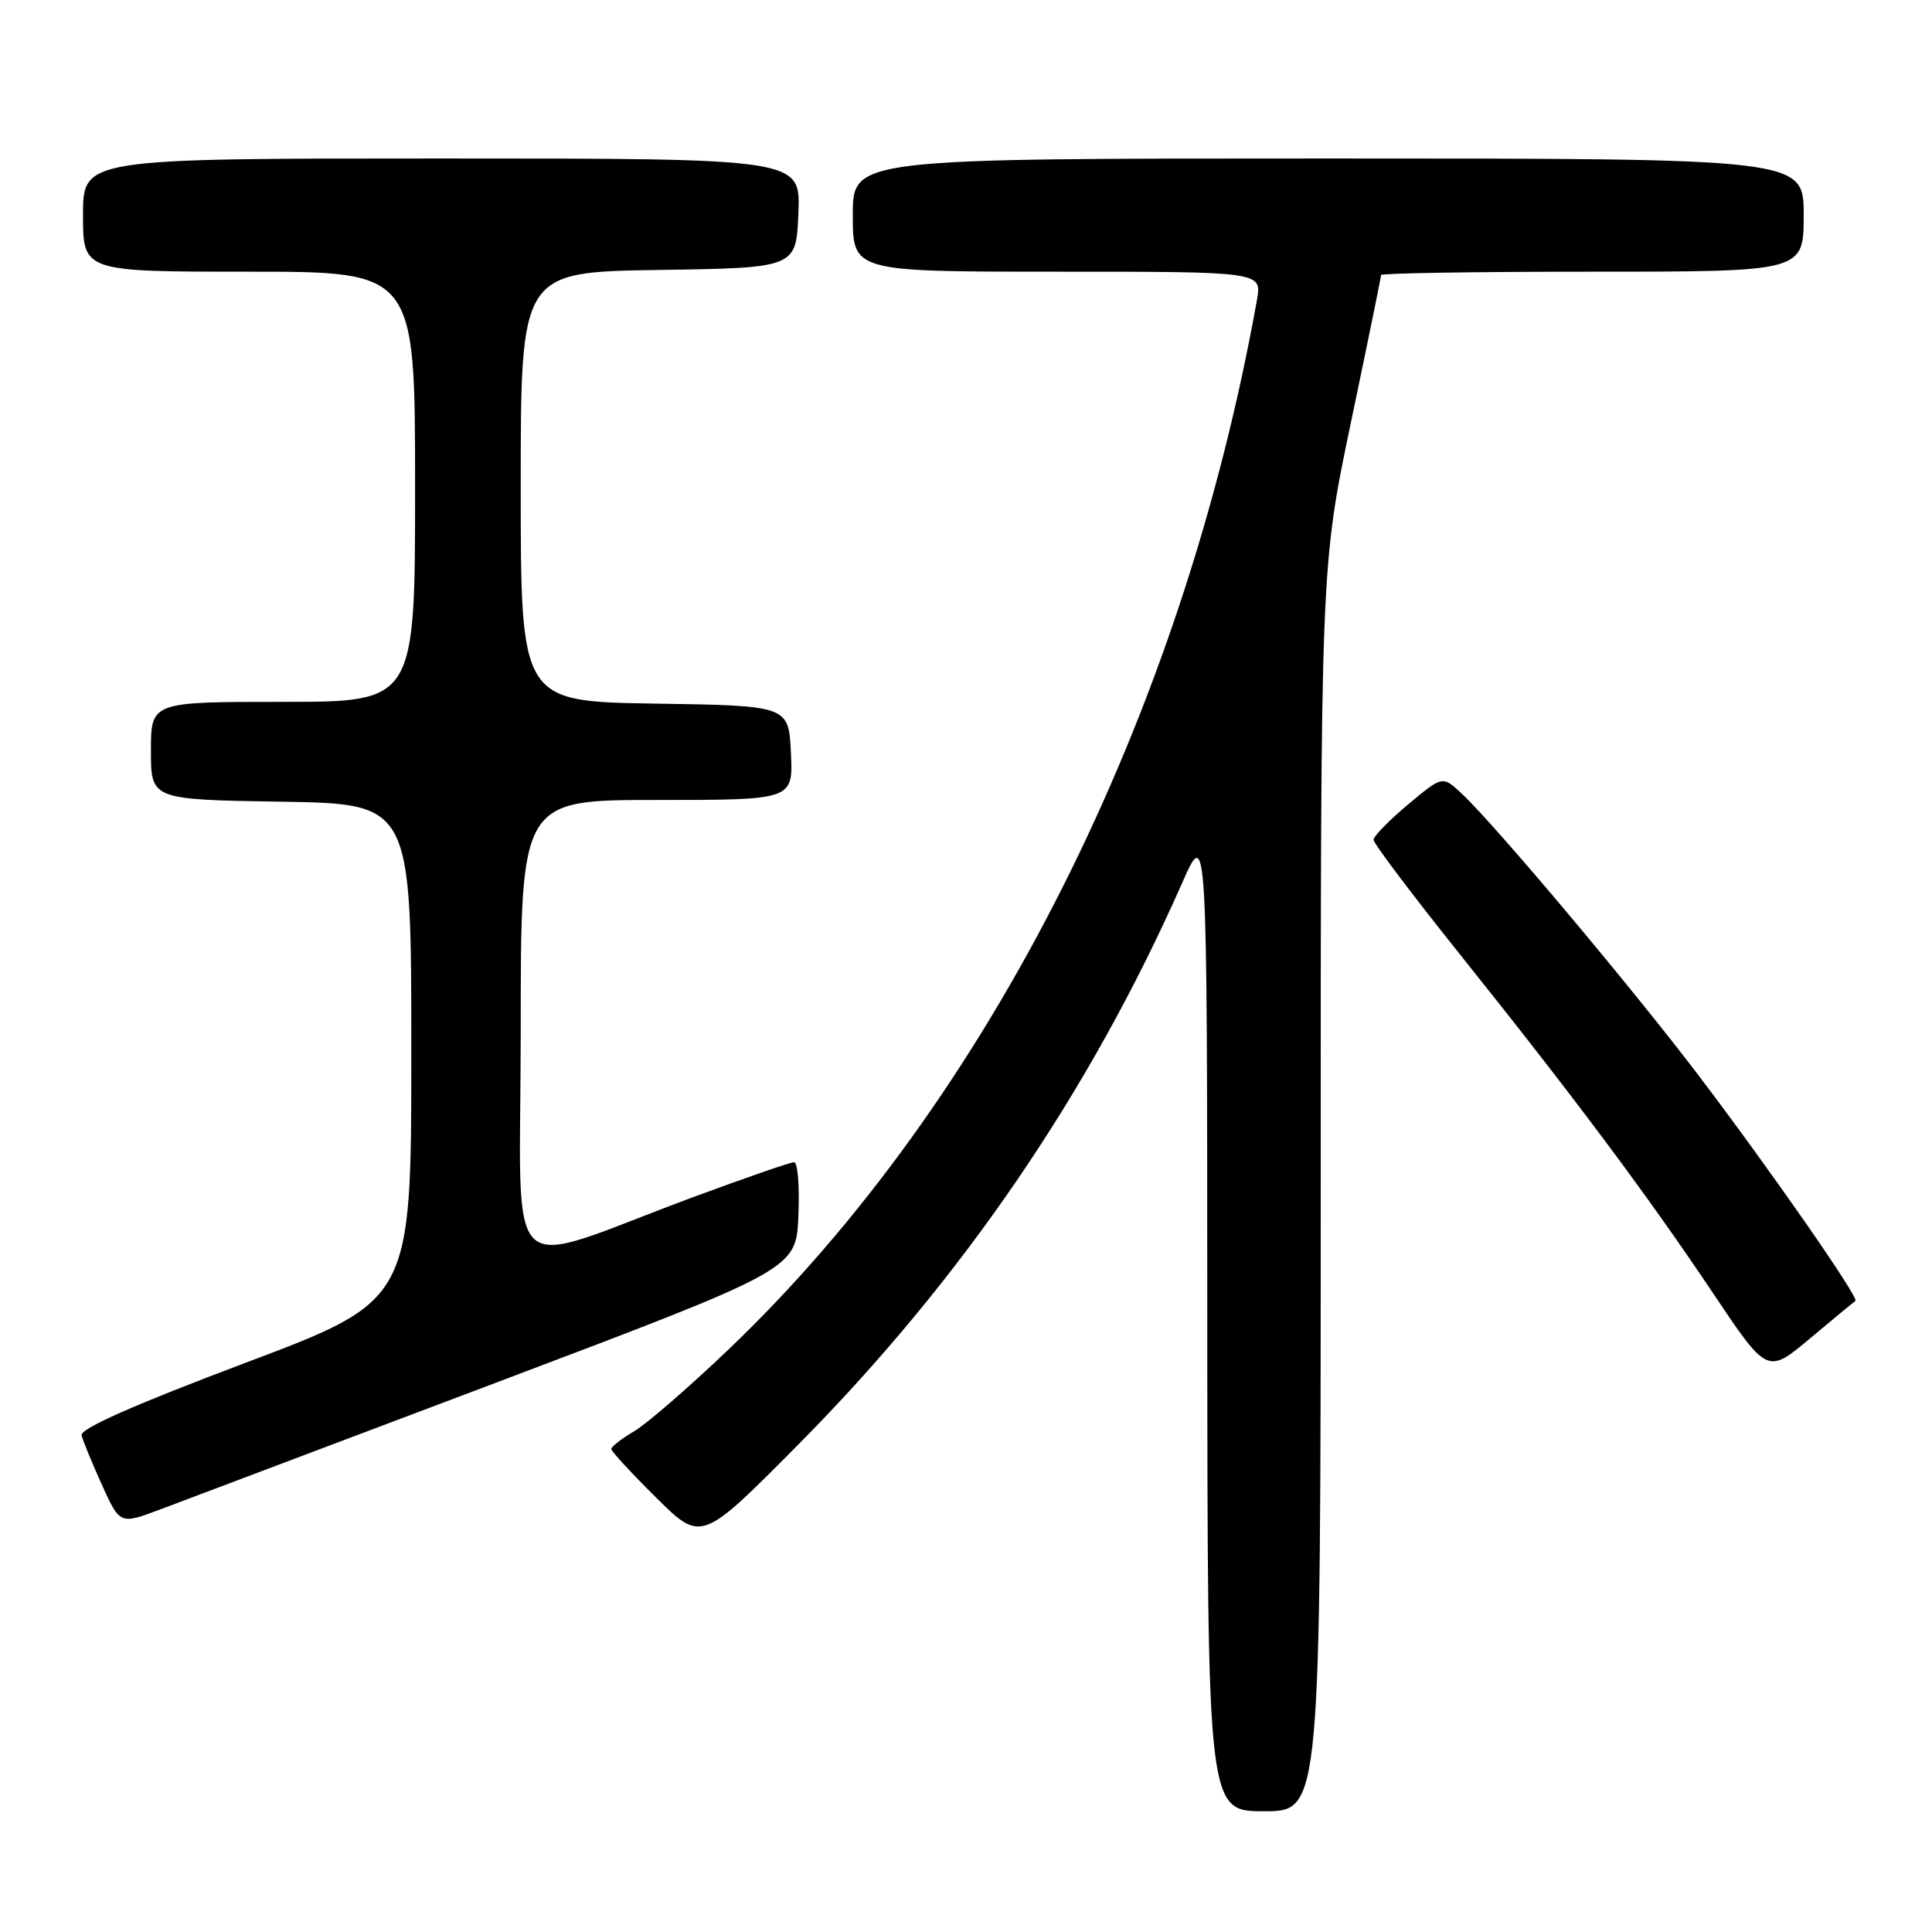 <?xml version="1.0" encoding="UTF-8" standalone="no"?>
<!DOCTYPE svg PUBLIC "-//W3C//DTD SVG 1.1//EN" "http://www.w3.org/Graphics/SVG/1.1/DTD/svg11.dtd" >
<svg xmlns="http://www.w3.org/2000/svg" xmlns:xlink="http://www.w3.org/1999/xlink" version="1.1" viewBox="0 0 256 256">
 <g >
 <path fill="currentColor"
d=" M 175.00 157.56 C 175.00 75.12 175.00 75.12 179.00 56.00 C 181.20 45.49 183.00 36.69 183.00 36.44 C 183.00 36.20 195.60 36.00 211.00 36.00 C 239.00 36.00 239.00 36.00 239.00 28.50 C 239.00 21.00 239.00 21.00 176.00 21.00 C 113.00 21.00 113.00 21.00 113.00 28.50 C 113.00 36.00 113.00 36.00 140.11 36.00 C 167.22 36.00 167.22 36.00 166.55 39.75 C 156.69 94.86 131.05 145.82 96.62 178.73 C 91.39 183.73 85.74 188.63 84.06 189.63 C 82.38 190.62 81.00 191.69 81.00 192.00 C 81.00 192.31 83.69 195.22 86.97 198.47 C 92.93 204.37 92.93 204.37 105.75 191.44 C 127.44 169.55 144.36 144.80 156.64 117.00 C 159.95 109.50 159.95 109.50 159.97 174.75 C 160.00 240.00 160.00 240.00 167.50 240.00 C 175.00 240.00 175.00 240.00 175.00 157.56 Z  M 66.00 183.11 C 105.50 168.18 105.50 168.18 105.79 161.09 C 105.96 157.19 105.70 154.00 105.22 154.00 C 104.74 154.00 98.76 156.07 91.92 158.60 C 66.00 168.21 69.00 171.11 69.00 136.45 C 69.00 106.00 69.00 106.00 87.05 106.00 C 105.10 106.00 105.10 106.00 104.80 99.75 C 104.50 93.50 104.50 93.50 86.75 93.23 C 69.00 92.95 69.00 92.95 69.00 64.50 C 69.00 36.05 69.00 36.05 87.25 35.77 C 105.50 35.50 105.50 35.50 105.79 28.25 C 106.09 21.00 106.09 21.00 58.54 21.00 C 11.00 21.00 11.00 21.00 11.00 28.50 C 11.00 36.00 11.00 36.00 33.00 36.00 C 55.00 36.00 55.00 36.00 55.00 64.50 C 55.00 93.00 55.00 93.00 37.50 93.00 C 20.00 93.00 20.00 93.00 20.00 99.48 C 20.00 105.95 20.00 105.95 37.25 106.23 C 54.50 106.50 54.50 106.50 54.50 139.40 C 54.50 172.31 54.50 172.31 32.50 180.59 C 17.75 186.15 10.60 189.31 10.81 190.19 C 10.99 190.91 12.20 193.87 13.51 196.76 C 15.89 202.01 15.89 202.01 21.20 200.02 C 24.11 198.93 44.27 191.32 66.00 183.11 Z  M 245.85 172.37 C 246.39 172.00 234.53 154.96 225.04 142.46 C 216.15 130.76 198.05 109.22 193.67 105.14 C 191.14 102.78 191.14 102.78 186.57 106.60 C 184.06 108.70 182.00 110.81 182.00 111.28 C 182.00 111.75 187.10 118.52 193.34 126.32 C 208.60 145.39 218.28 158.35 226.95 171.30 C 234.18 182.09 234.18 182.09 239.84 177.35 C 242.95 174.74 245.66 172.50 245.85 172.37 Z "/>
</g>
</svg>